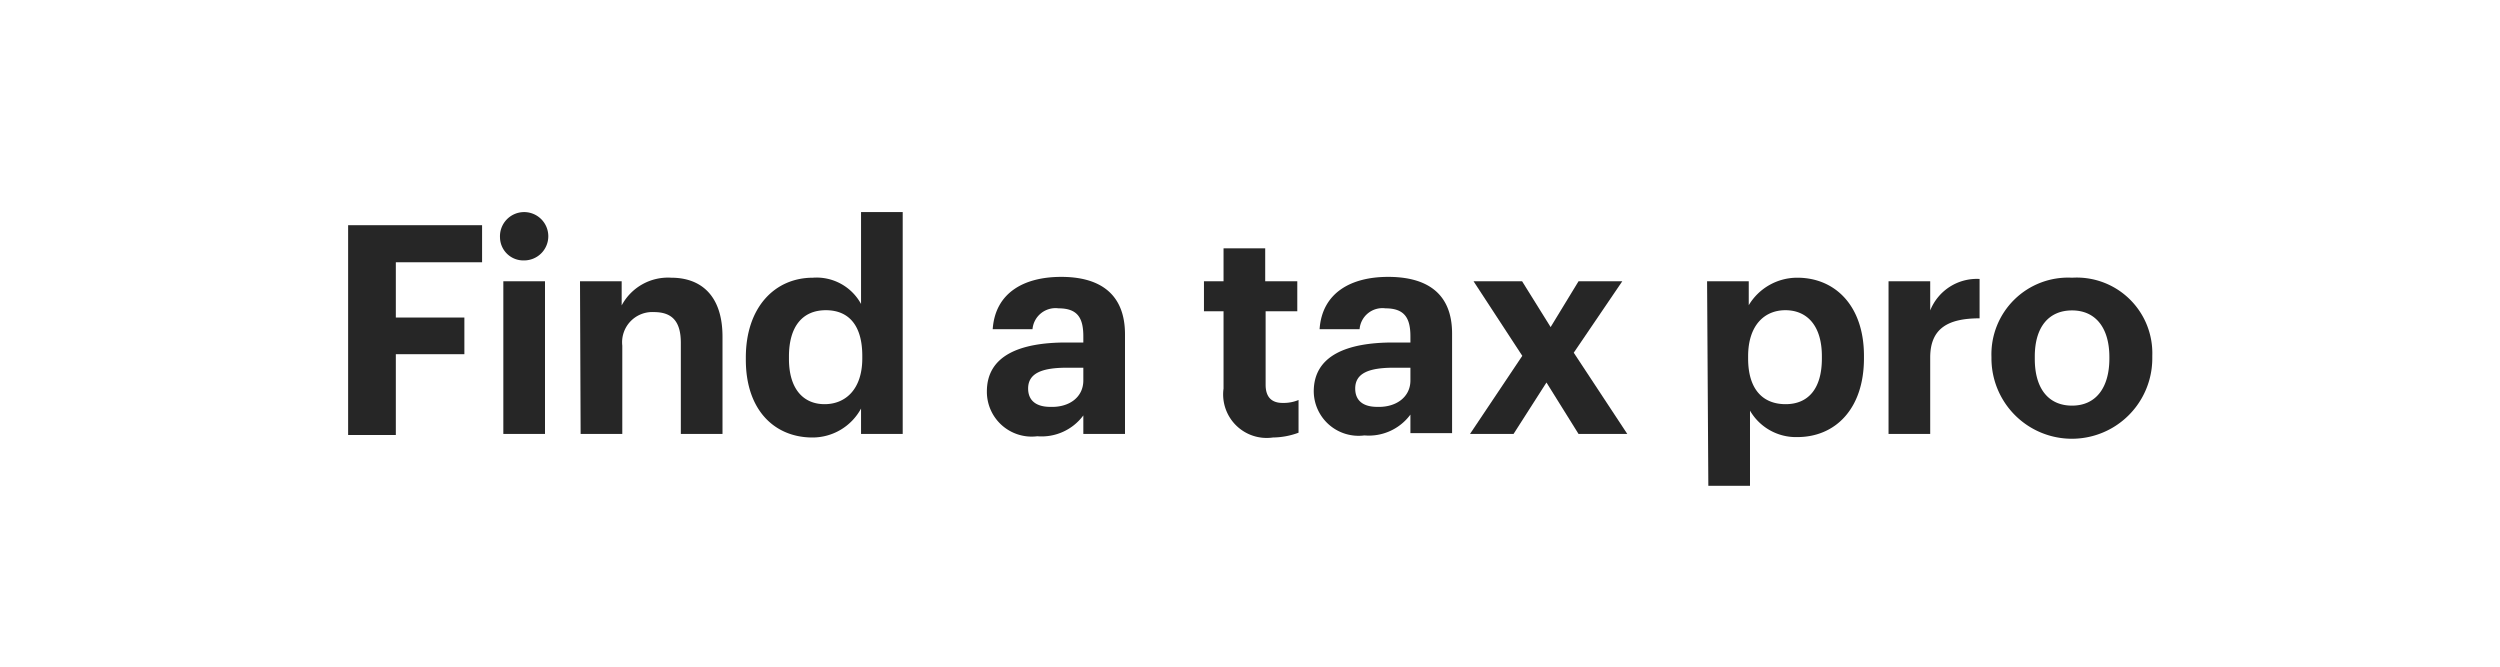 <svg xmlns="http://www.w3.org/2000/svg" viewBox="0 0 120 32"><title>cta_120x32</title><g id="Layer_2" data-name="Layer 2"><g id="Rectangle_1" data-name="Rectangle 1" style="isolation:isolate"><g id="Rectangle_1-2" data-name="Rectangle 1"><rect width="120" height="32" fill="none"/></g></g><g id="Find_a_tax_pro" data-name="Find a tax pro"><path d="M16.71,10.81h6.43v1.78H19v2.65h3.29V17H19v3.88H16.71Z" fill="#262626"/><path d="M24,11.4a1.16,1.16,0,1,1,1.15,1.1A1.12,1.12,0,0,1,24,11.4Zm.16,2.1h2v7.33h-2Z" fill="#262626"/><path d="M27.84,13.5h2v1.16a2.52,2.52,0,0,1,2.38-1.33c1.44,0,2.46.87,2.46,2.83v4.67h-2V16.46c0-1-.39-1.48-1.29-1.48a1.45,1.45,0,0,0-1.52,1.61v4.24h-2Z" fill="#262626"/><path d="M35.8,17.27v-.11c0-2.41,1.39-3.83,3.22-3.83a2.43,2.43,0,0,1,2.31,1.26V10.18h2V20.83h-2V19.61A2.65,2.65,0,0,1,39,21C37.2,21,35.8,19.71,35.8,17.27Zm5.59-.07v-.12c0-1.45-.64-2.19-1.75-2.19s-1.77.77-1.77,2.22v.12c0,1.45.7,2.17,1.71,2.17S41.39,18.68,41.39,17.2Z" fill="#262626"/><path d="M47.37,18.79c0-1.71,1.56-2.35,3.81-2.35H52v-.29c0-.87-.26-1.35-1.19-1.35a1.11,1.11,0,0,0-1.25,1H47.65c.12-1.74,1.49-2.51,3.29-2.51S54,14.06,54,16.05v4.78H52v-.89a2.49,2.49,0,0,1-2.21,1A2.15,2.15,0,0,1,47.37,18.79ZM52,18.26v-.61h-.78c-1.18,0-1.87.25-1.87,1,0,.53.33.88,1.07.88C51.32,19.56,52,19.07,52,18.26Z" fill="#262626"/><path d="M58.73,18.65V14.94h-.94V13.5h.94V11.92h2V13.5h1.54v1.44H60.75v3.53c0,.59.29.87.81.87a1.86,1.86,0,0,0,.77-.14v1.57A3.63,3.63,0,0,1,61.1,21,2.09,2.09,0,0,1,58.73,18.65Z" fill="#262626"/><path d="M63.06,18.79c0-1.71,1.57-2.35,3.81-2.35h.83v-.29c0-.87-.27-1.35-1.2-1.35a1.1,1.1,0,0,0-1.24,1H63.34c.12-1.74,1.5-2.51,3.29-2.51s3.07.73,3.07,2.72v4.78h-2v-.89a2.48,2.48,0,0,1-2.21,1A2.15,2.15,0,0,1,63.06,18.79Zm4.64-.53v-.61h-.79c-1.18,0-1.86.25-1.86,1,0,.53.32.88,1.06.88C67,19.56,67.7,19.07,67.7,18.26Z" fill="#262626"/><path d="M73.07,17.08,70.73,13.5h2.33l1.37,2.2,1.34-2.2h2.1l-2.33,3.43,2.57,3.9H75.77l-1.54-2.47-1.58,2.47H70.56Z" fill="#262626"/><path d="M81.94,13.5h2v1.15a2.71,2.71,0,0,1,2.33-1.32c1.8,0,3.2,1.33,3.2,3.75v.12c0,2.42-1.37,3.78-3.2,3.78A2.55,2.55,0,0,1,84,19.71v3.61h-2Zm5.51,3.71V17.1c0-1.49-.73-2.21-1.75-2.21s-1.79.74-1.79,2.21v.11c0,1.47.7,2.19,1.8,2.19S87.45,18.64,87.45,17.21Z" fill="#262626"/><path d="M90.65,13.5h2v1.4a2.41,2.41,0,0,1,2.37-1.51v1.89c-1.5,0-2.37.47-2.37,1.88v3.67h-2Z" fill="#262626"/><path d="M95.59,17.24v-.11a3.68,3.68,0,0,1,3.87-3.8,3.63,3.63,0,0,1,3.85,3.75v.12a3.86,3.86,0,0,1-7.72,0Zm5.66,0v-.1c0-1.4-.66-2.24-1.79-2.24s-1.79.81-1.79,2.21v.12c0,1.4.64,2.24,1.79,2.24S101.25,18.6,101.25,17.21Z" fill="#262626"/></g></g></svg>